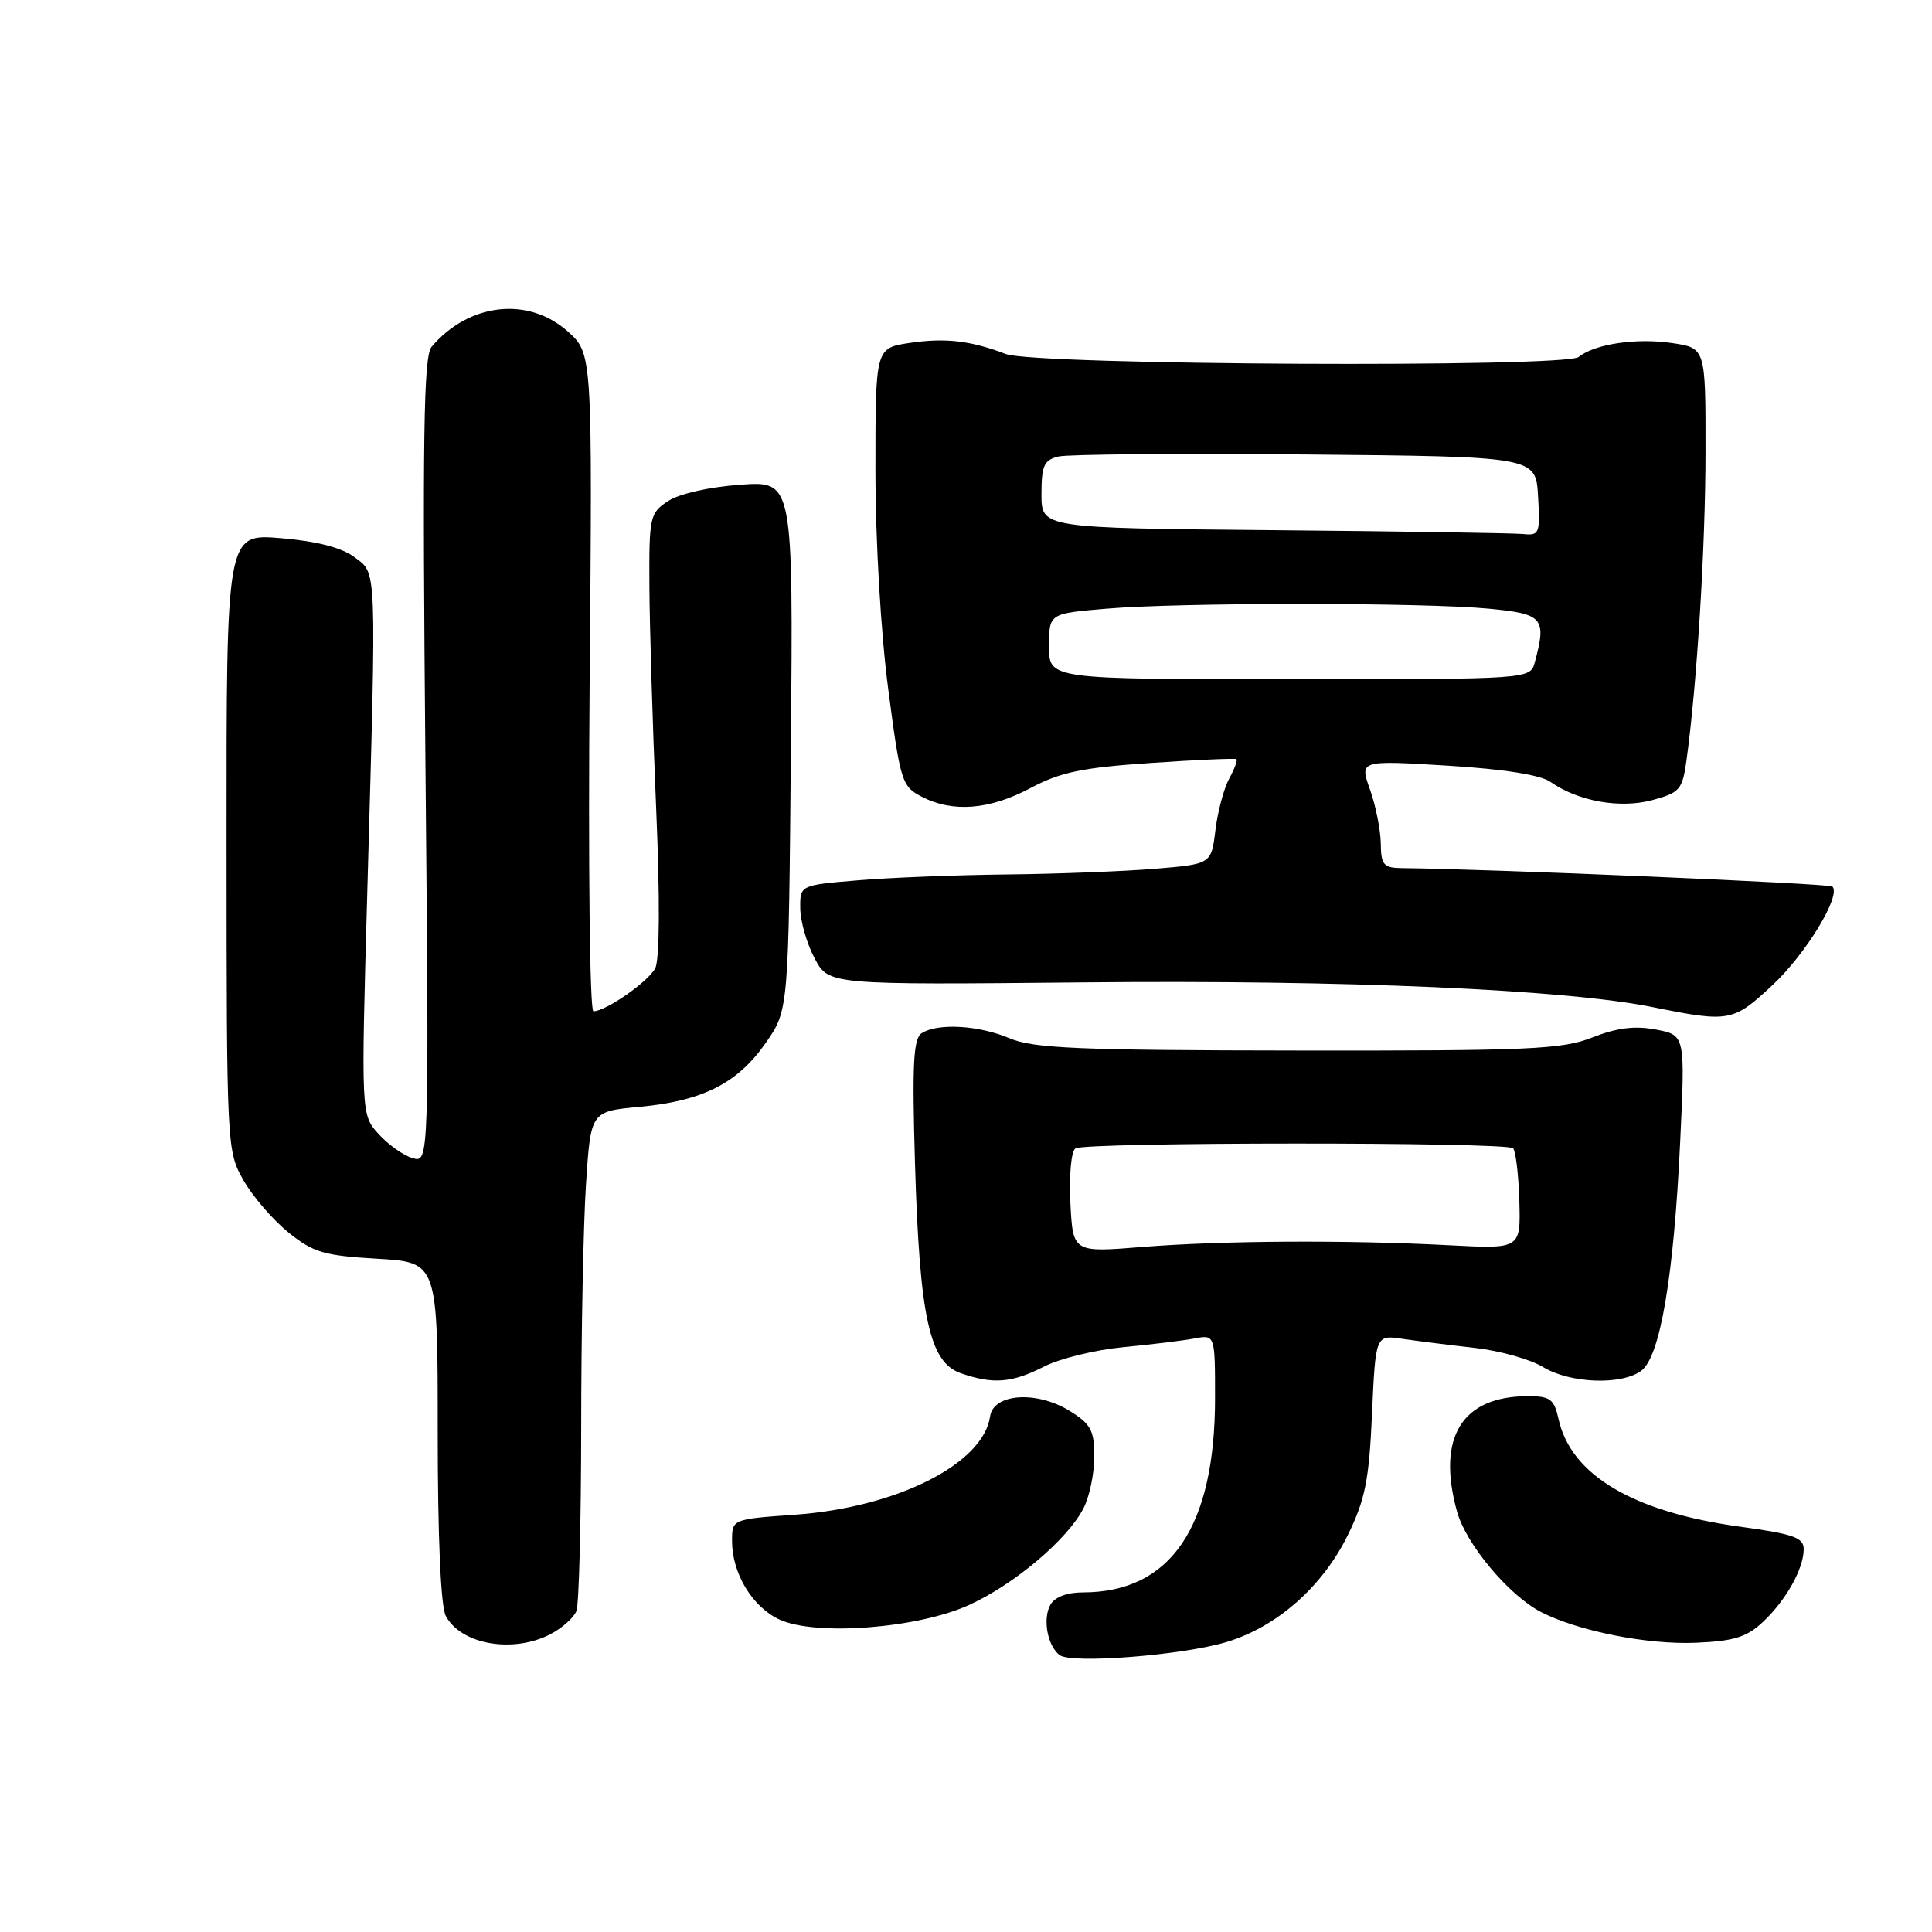 <?xml version="1.0" encoding="UTF-8" standalone="no"?>
<!DOCTYPE svg PUBLIC "-//W3C//DTD SVG 1.1//EN" "http://www.w3.org/Graphics/SVG/1.1/DTD/svg11.dtd" >
<svg xmlns="http://www.w3.org/2000/svg" xmlns:xlink="http://www.w3.org/1999/xlink" version="1.1" viewBox="0 0 256 256">
 <g >
 <path fill="currentColor"
d=" M 162.54 217.57 C 169.23 215.55 175.26 210.22 178.61 203.37 C 180.90 198.69 181.41 196.11 181.80 187.33 C 182.27 176.87 182.27 176.87 185.88 177.41 C 187.87 177.70 192.18 178.24 195.46 178.61 C 198.73 178.98 202.78 180.12 204.46 181.14 C 208.03 183.31 214.83 183.58 217.47 181.64 C 219.97 179.81 221.79 169.16 222.63 151.32 C 223.30 137.15 223.30 137.15 219.41 136.42 C 216.63 135.89 214.24 136.19 211.01 137.46 C 206.99 139.05 202.76 139.24 172.00 139.20 C 142.86 139.17 136.92 138.91 133.78 137.58 C 129.72 135.85 124.28 135.53 122.13 136.90 C 121.03 137.60 120.85 140.96 121.24 154.13 C 121.85 174.56 123.15 180.51 127.31 181.96 C 131.60 183.45 134.07 183.26 138.36 181.07 C 140.44 180.01 145.15 178.86 148.82 178.51 C 152.49 178.16 156.74 177.64 158.25 177.36 C 161.00 176.84 161.00 176.84 161.00 185.24 C 161.00 202.36 155.12 211.00 143.48 211.00 C 141.39 211.00 139.75 211.62 139.18 212.64 C 138.13 214.51 138.80 218.11 140.41 219.31 C 142.00 220.49 156.68 219.34 162.54 217.57 Z  M 72.93 216.54 C 74.48 215.73 76.04 214.35 76.38 213.46 C 76.72 212.56 77.00 201.64 77.01 189.17 C 77.01 176.70 77.30 162.17 77.65 156.88 C 78.28 147.26 78.28 147.26 84.76 146.66 C 93.13 145.88 97.74 143.54 101.48 138.17 C 104.50 133.83 104.50 133.83 104.80 98.78 C 105.10 63.72 105.10 63.72 98.08 64.23 C 94.01 64.52 90.00 65.42 88.53 66.39 C 86.10 67.98 86.00 68.44 86.05 77.77 C 86.08 83.12 86.48 96.28 86.94 107.00 C 87.46 119.11 87.41 127.18 86.82 128.30 C 85.88 130.10 80.28 133.99 78.63 134.00 C 78.15 134.00 77.93 114.65 78.13 90.42 C 78.50 46.84 78.50 46.84 75.23 43.92 C 70.01 39.25 62.12 40.14 57.19 45.95 C 56.13 47.20 55.97 57.70 56.37 100.80 C 56.86 154.09 56.86 154.09 54.68 153.46 C 53.48 153.12 51.45 151.68 50.17 150.27 C 47.84 147.70 47.84 147.70 48.67 118.10 C 49.90 74.29 49.96 76.08 46.96 73.82 C 45.27 72.56 41.99 71.71 37.21 71.31 C 30.00 70.71 30.00 70.71 30.02 111.60 C 30.03 152.08 30.06 152.54 32.27 156.40 C 33.49 158.55 36.18 161.66 38.24 163.32 C 41.53 165.97 42.94 166.38 49.99 166.79 C 58.00 167.26 58.00 167.26 58.00 189.69 C 58.00 203.66 58.40 212.88 59.07 214.12 C 61.09 217.91 67.96 219.11 72.93 216.54 Z  M 233.56 214.95 C 236.63 212.09 239.00 207.87 239.00 205.27 C 239.00 203.74 237.65 203.26 230.62 202.30 C 216.42 200.36 208.14 195.46 206.51 188.02 C 205.93 185.39 205.41 185.00 202.47 185.00 C 193.69 185.00 190.34 190.47 193.07 200.32 C 194.27 204.63 199.93 211.39 204.17 213.59 C 209.05 216.11 218.27 217.95 224.72 217.67 C 229.72 217.46 231.45 216.93 233.56 214.95 Z  M 128.43 212.66 C 134.44 209.91 141.43 204.00 143.56 199.87 C 144.35 198.35 145.00 195.27 145.00 193.03 C 145.00 189.53 144.55 188.70 141.75 186.96 C 137.35 184.24 131.62 184.64 131.19 187.69 C 130.29 193.98 118.80 199.76 105.29 200.71 C 97.00 201.30 97.00 201.30 97.00 204.20 C 97.00 208.50 99.71 212.96 103.31 214.61 C 108.14 216.81 121.65 215.76 128.43 212.66 Z  M 234.89 130.51 C 239.32 126.36 244.00 118.66 242.80 117.47 C 242.40 117.07 197.32 115.14 185.75 115.03 C 183.33 115.00 182.99 114.61 182.96 111.75 C 182.93 109.96 182.29 106.75 181.53 104.62 C 180.15 100.74 180.15 100.74 191.77 101.45 C 199.25 101.91 204.14 102.68 205.45 103.61 C 209.11 106.18 214.66 107.17 218.94 106.02 C 222.59 105.03 222.93 104.64 223.47 100.73 C 224.87 90.57 225.98 72.46 225.99 59.81 C 226.00 46.12 226.00 46.12 221.59 45.46 C 216.86 44.75 211.32 45.57 209.18 47.30 C 207.39 48.74 137.15 48.39 133.28 46.91 C 128.57 45.12 125.25 44.74 120.53 45.44 C 116.00 46.12 116.00 46.12 116.00 62.26 C 116.00 71.64 116.71 83.79 117.69 91.27 C 119.30 103.58 119.49 104.20 122.14 105.57 C 126.25 107.70 131.12 107.31 136.55 104.42 C 140.52 102.31 143.41 101.71 152.45 101.10 C 158.53 100.68 163.65 100.46 163.83 100.59 C 164.01 100.72 163.58 101.88 162.88 103.16 C 162.17 104.45 161.35 107.53 161.05 110.00 C 160.50 114.50 160.50 114.50 153.00 115.12 C 148.88 115.46 140.06 115.80 133.40 115.87 C 126.75 115.94 117.86 116.29 113.65 116.65 C 106.00 117.29 106.00 117.29 106.04 120.40 C 106.06 122.10 106.92 125.08 107.95 127.00 C 109.81 130.50 109.81 130.50 143.66 130.17 C 178.26 129.83 207.37 131.10 219.00 133.45 C 229.16 135.50 229.65 135.41 234.89 130.51 Z  M 141.83 159.38 C 141.65 155.70 141.94 152.52 142.50 152.17 C 143.82 151.32 199.64 151.31 200.49 152.15 C 200.84 152.51 201.22 155.66 201.32 159.15 C 201.50 165.50 201.50 165.50 192.00 165.00 C 178.46 164.29 161.98 164.38 151.33 165.23 C 142.17 165.97 142.17 165.97 141.83 159.38 Z  M 139.00 85.65 C 139.00 81.29 139.00 81.29 146.65 80.65 C 156.45 79.82 188.46 79.82 197.25 80.65 C 204.49 81.34 204.95 81.87 203.37 87.75 C 202.77 90.00 202.77 90.00 170.88 90.00 C 139.00 90.00 139.00 90.00 139.00 85.65 Z  M 168.75 70.25 C 138.00 69.97 138.00 69.97 138.00 65.50 C 138.00 61.70 138.33 60.96 140.25 60.49 C 141.49 60.19 156.22 60.07 173.00 60.22 C 203.50 60.50 203.50 60.50 203.80 65.75 C 204.09 70.71 203.98 70.99 201.80 70.76 C 200.54 70.64 185.66 70.40 168.75 70.25 Z "/>
</g>
</svg>